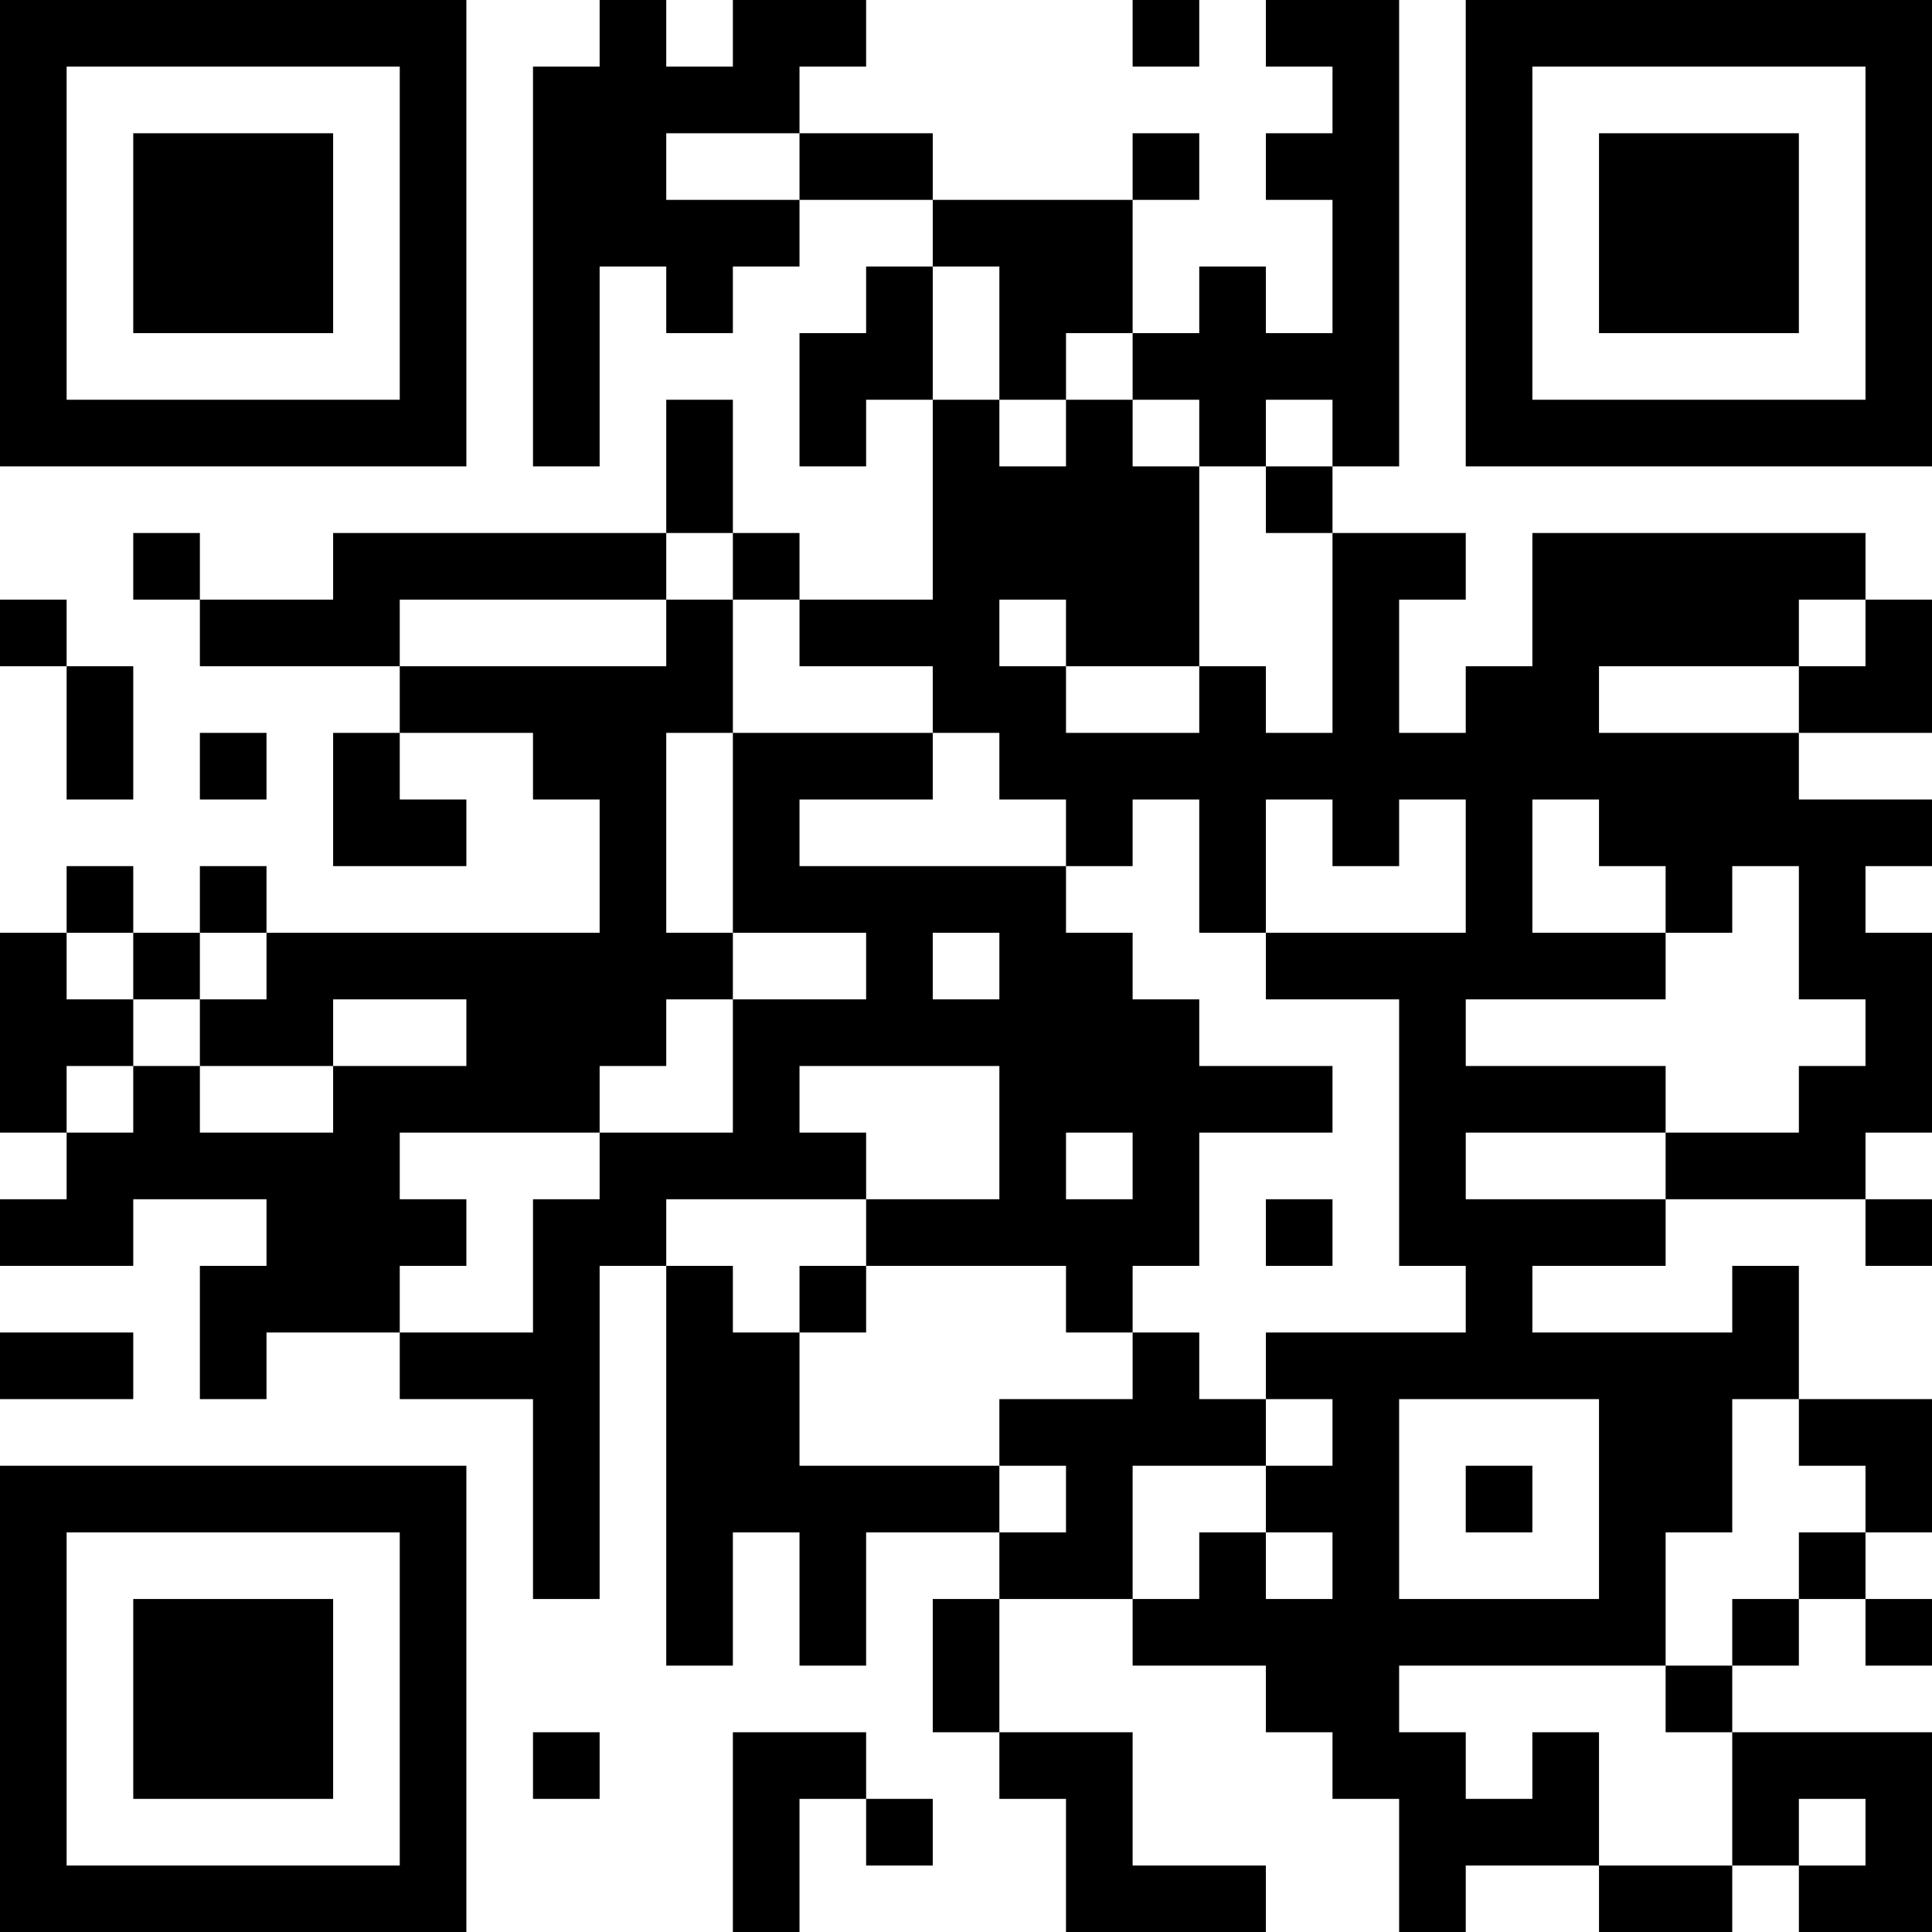 <?xml version="1.0" encoding="UTF-8"?>
<svg xmlns="http://www.w3.org/2000/svg" version="1.1" width="200" height="200" viewBox="0 0 200 200"><rect x="0" y="0" width="200" height="200" fill="#ffffff"/><g transform="scale(6.897)"><g transform="translate(0,0)"><path fill-rule="evenodd" d="M9 0L9 1L8 1L8 7L9 7L9 4L10 4L10 5L11 5L11 4L12 4L12 3L14 3L14 4L13 4L13 5L12 5L12 7L13 7L13 6L14 6L14 9L12 9L12 8L11 8L11 6L10 6L10 8L5 8L5 9L3 9L3 8L2 8L2 9L3 9L3 10L6 10L6 11L5 11L5 13L7 13L7 12L6 12L6 11L8 11L8 12L9 12L9 14L4 14L4 13L3 13L3 14L2 14L2 13L1 13L1 14L0 14L0 17L1 17L1 18L0 18L0 19L2 19L2 18L4 18L4 19L3 19L3 21L4 21L4 20L6 20L6 21L8 21L8 24L9 24L9 19L10 19L10 25L11 25L11 23L12 23L12 25L13 25L13 23L15 23L15 24L14 24L14 26L15 26L15 27L16 27L16 29L19 29L19 28L17 28L17 26L15 26L15 24L17 24L17 25L19 25L19 26L20 26L20 27L21 27L21 29L22 29L22 28L24 28L24 29L26 29L26 28L27 28L27 29L29 29L29 26L26 26L26 25L27 25L27 24L28 24L28 25L29 25L29 24L28 24L28 23L29 23L29 21L27 21L27 19L26 19L26 20L23 20L23 19L25 19L25 18L28 18L28 19L29 19L29 18L28 18L28 17L29 17L29 14L28 14L28 13L29 13L29 12L27 12L27 11L29 11L29 9L28 9L28 8L23 8L23 10L22 10L22 11L21 11L21 9L22 9L22 8L20 8L20 7L21 7L21 0L19 0L19 1L20 1L20 2L19 2L19 3L20 3L20 5L19 5L19 4L18 4L18 5L17 5L17 3L18 3L18 2L17 2L17 3L14 3L14 2L12 2L12 1L13 1L13 0L11 0L11 1L10 1L10 0ZM17 0L17 1L18 1L18 0ZM10 2L10 3L12 3L12 2ZM14 4L14 6L15 6L15 7L16 7L16 6L17 6L17 7L18 7L18 10L16 10L16 9L15 9L15 10L16 10L16 11L18 11L18 10L19 10L19 11L20 11L20 8L19 8L19 7L20 7L20 6L19 6L19 7L18 7L18 6L17 6L17 5L16 5L16 6L15 6L15 4ZM10 8L10 9L6 9L6 10L10 10L10 9L11 9L11 11L10 11L10 14L11 14L11 15L10 15L10 16L9 16L9 17L6 17L6 18L7 18L7 19L6 19L6 20L8 20L8 18L9 18L9 17L11 17L11 15L13 15L13 14L11 14L11 11L14 11L14 12L12 12L12 13L16 13L16 14L17 14L17 15L18 15L18 16L20 16L20 17L18 17L18 19L17 19L17 20L16 20L16 19L13 19L13 18L15 18L15 16L12 16L12 17L13 17L13 18L10 18L10 19L11 19L11 20L12 20L12 22L15 22L15 23L16 23L16 22L15 22L15 21L17 21L17 20L18 20L18 21L19 21L19 22L17 22L17 24L18 24L18 23L19 23L19 24L20 24L20 23L19 23L19 22L20 22L20 21L19 21L19 20L22 20L22 19L21 19L21 15L19 15L19 14L22 14L22 12L21 12L21 13L20 13L20 12L19 12L19 14L18 14L18 12L17 12L17 13L16 13L16 12L15 12L15 11L14 11L14 10L12 10L12 9L11 9L11 8ZM0 9L0 10L1 10L1 12L2 12L2 10L1 10L1 9ZM27 9L27 10L24 10L24 11L27 11L27 10L28 10L28 9ZM3 11L3 12L4 12L4 11ZM23 12L23 14L25 14L25 15L22 15L22 16L25 16L25 17L22 17L22 18L25 18L25 17L27 17L27 16L28 16L28 15L27 15L27 13L26 13L26 14L25 14L25 13L24 13L24 12ZM1 14L1 15L2 15L2 16L1 16L1 17L2 17L2 16L3 16L3 17L5 17L5 16L7 16L7 15L5 15L5 16L3 16L3 15L4 15L4 14L3 14L3 15L2 15L2 14ZM14 14L14 15L15 15L15 14ZM16 17L16 18L17 18L17 17ZM19 18L19 19L20 19L20 18ZM12 19L12 20L13 20L13 19ZM0 20L0 21L2 21L2 20ZM21 21L21 24L24 24L24 21ZM26 21L26 23L25 23L25 25L21 25L21 26L22 26L22 27L23 27L23 26L24 26L24 28L26 28L26 26L25 26L25 25L26 25L26 24L27 24L27 23L28 23L28 22L27 22L27 21ZM22 22L22 23L23 23L23 22ZM8 26L8 27L9 27L9 26ZM11 26L11 29L12 29L12 27L13 27L13 28L14 28L14 27L13 27L13 26ZM27 27L27 28L28 28L28 27ZM0 0L0 7L7 7L7 0ZM1 1L1 6L6 6L6 1ZM2 2L2 5L5 5L5 2ZM22 0L22 7L29 7L29 0ZM23 1L23 6L28 6L28 1ZM24 2L24 5L27 5L27 2ZM0 22L0 29L7 29L7 22ZM1 23L1 28L6 28L6 23ZM2 24L2 27L5 27L5 24Z" fill="#000000"/></g></g></svg>
